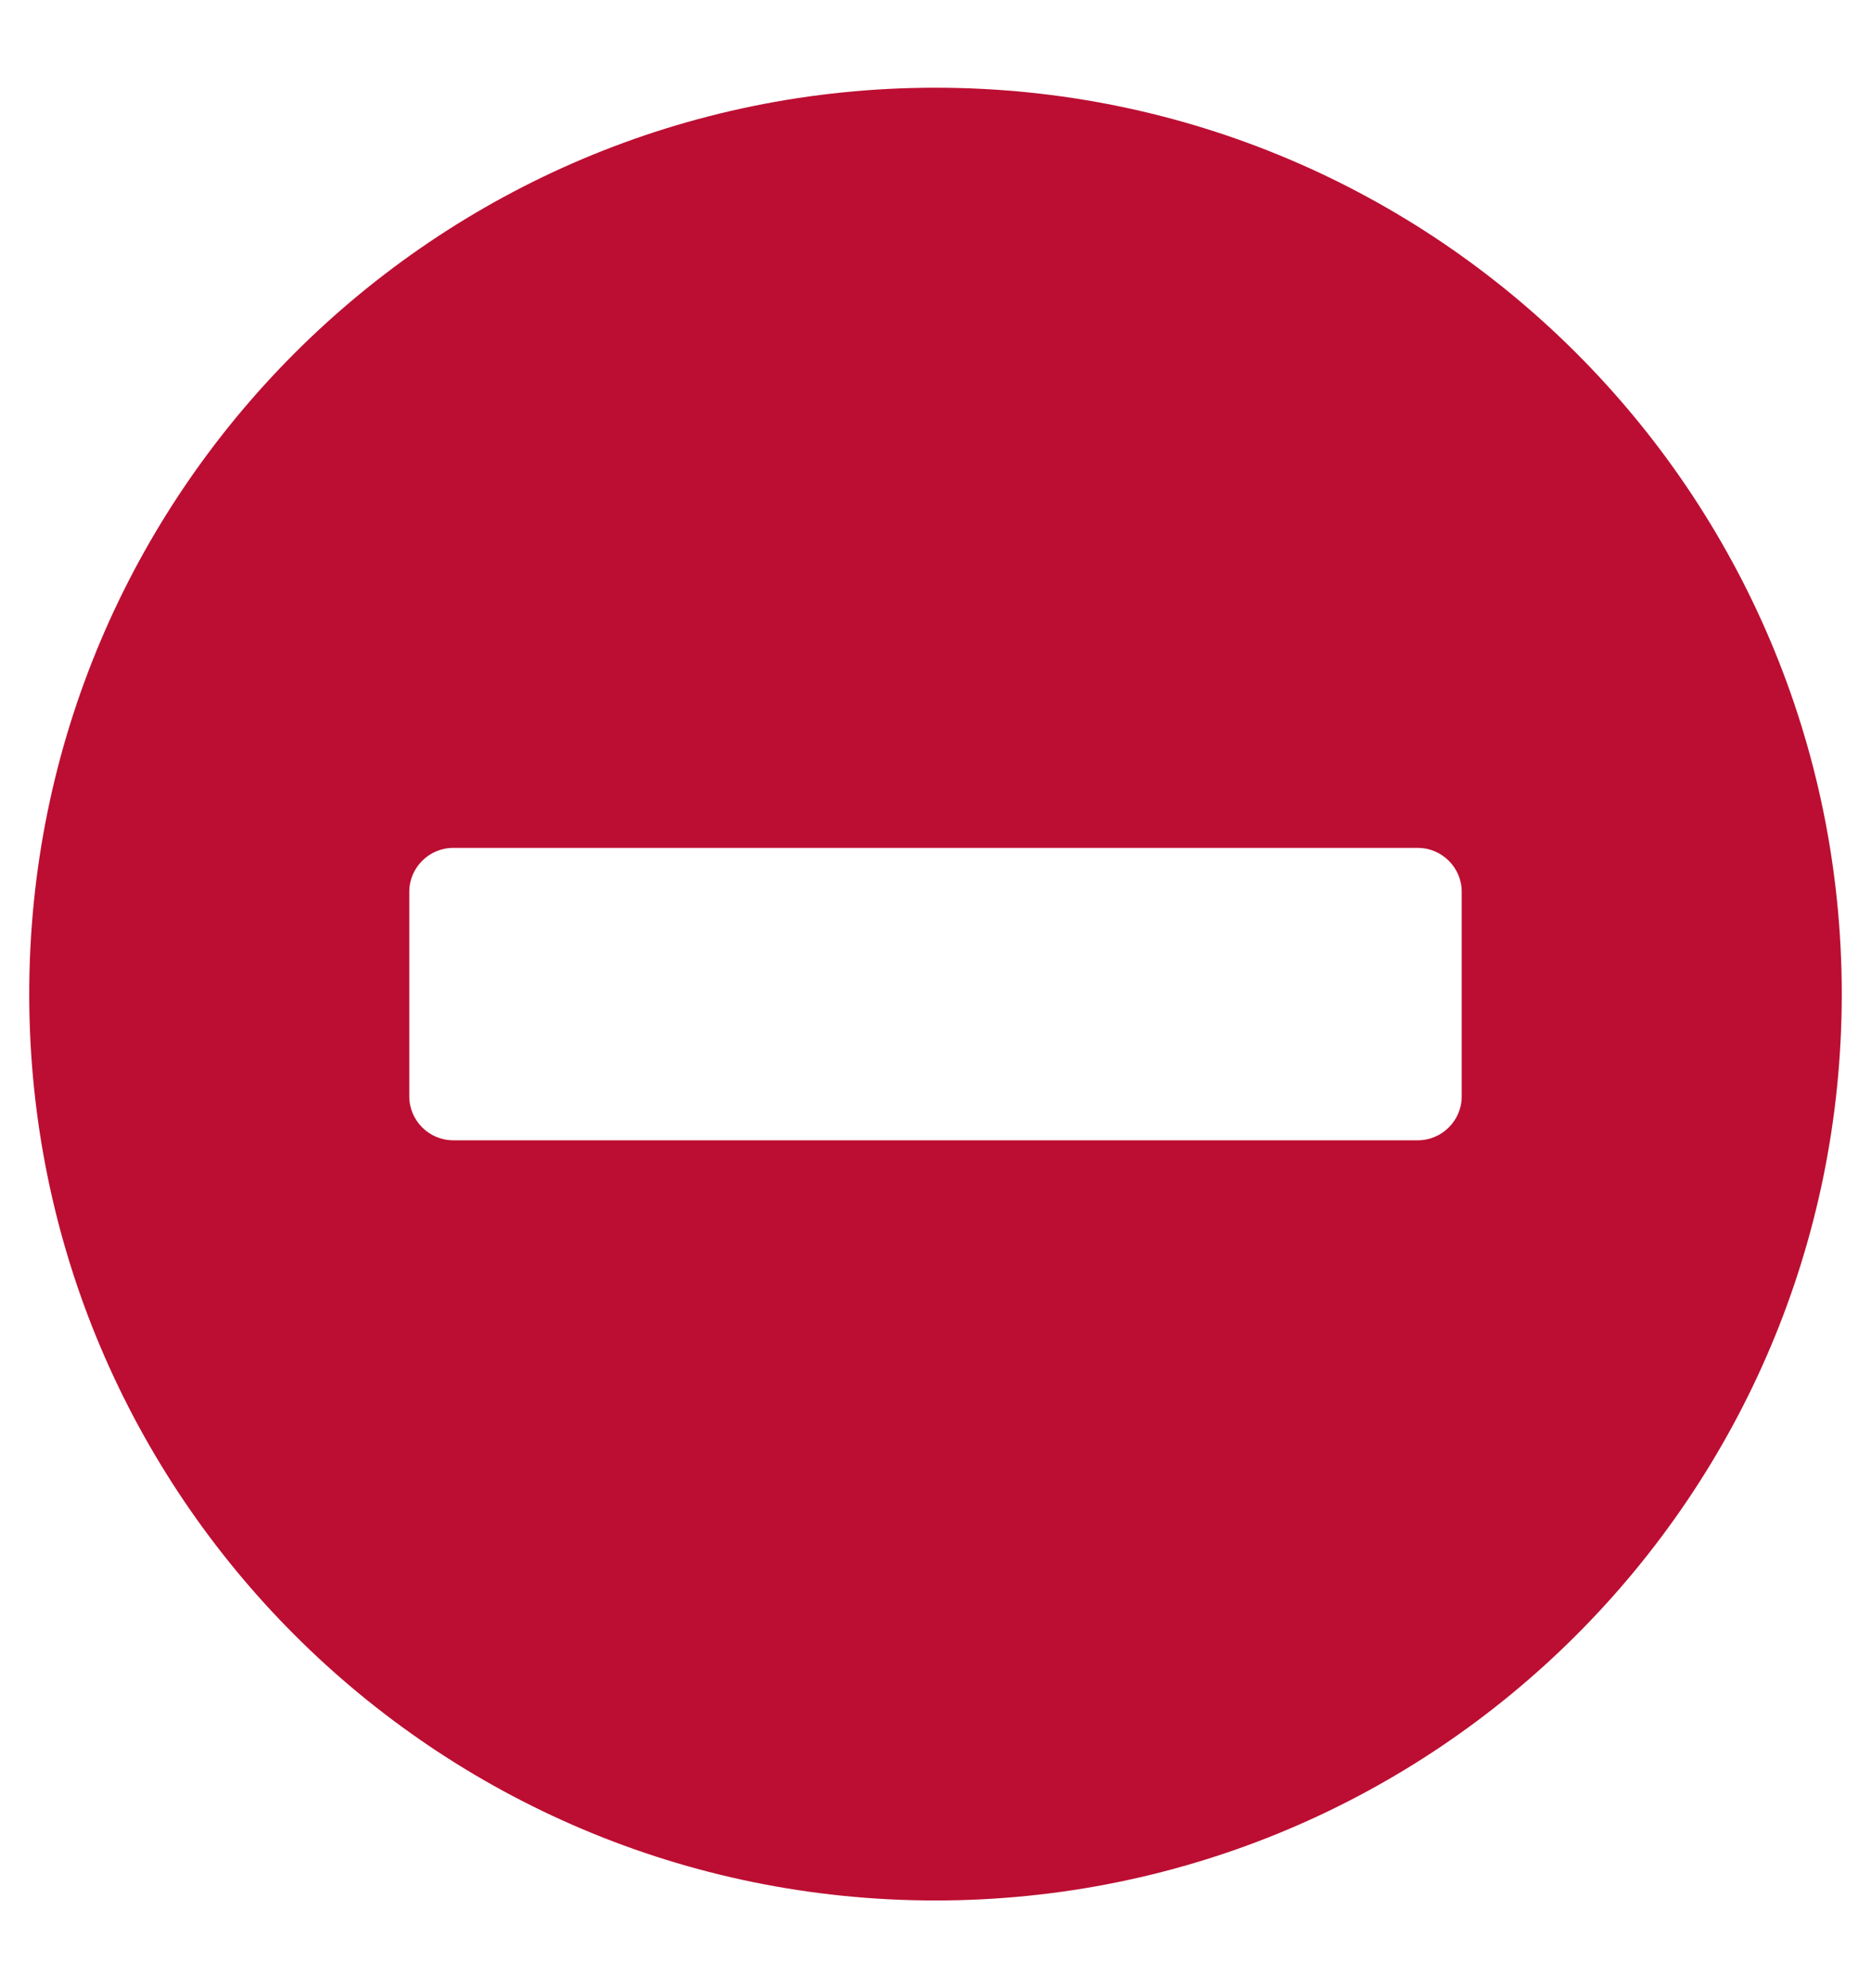 <svg width="16" height="17" viewBox="0 0 16 17" fill="none" xmlns="http://www.w3.org/2000/svg">
<path d="M8 0.75C3.719 0.75 0.25 4.219 0.25 8.5C0.25 12.781 3.719 16.25 8 16.25C12.281 16.25 15.75 12.781 15.75 8.5C15.75 4.219 12.281 0.75 8 0.75ZM3.875 9.75C3.669 9.75 3.5 9.581 3.5 9.375V7.625C3.5 7.419 3.669 7.25 3.875 7.25H12.125C12.331 7.25 12.5 7.419 12.5 7.625V9.375C12.5 9.581 12.331 9.75 12.125 9.75H3.875Z" fill="#BC0E32"/>
</svg>
